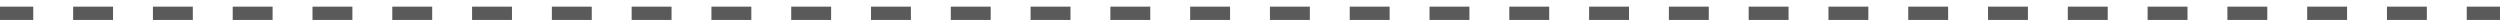 <?xml version="1.0" encoding="UTF-8" standalone="no"?>
<svg width="188px" height="2px" viewBox="0 0 188 2" version="1.1" xmlns="http://www.w3.org/2000/svg" xmlns:xlink="http://www.w3.org/1999/xlink">
    <!-- Generator: Sketch 3.8.3 (29802) - http://www.bohemiancoding.com/sketch -->
    <title>Line</title>
    <desc>Created with Sketch.</desc>
    <defs></defs>
    <g id="Custom-Groups" stroke="none" stroke-width="1" fill="none" fill-rule="evenodd" stroke-linecap="square" stroke-dasharray="2,4">
        <g id="Group-view---Custom-Groups-root-5" transform="translate(-510, -233)" stroke="#5A5A5A">
            <g id="You-can-always-custo-+-Bring-some-individua-+-button-+-Mask-+-profile-Copy" transform="translate(331, 64)">
                <g id="Mask-+-profile">
                    <g id="profile" transform="translate(0, -1)">
                        <g id="Button-+-Button-Copy-+-Virginia-Henderson-+-Master-in-Informatio" transform="translate(179, 144)">
                            <g id="Virginia-Henderson-+-Master-in-Informatio-Copy">
                                <path d="M0,27 L191,27" id="Line"></path>
                            </g>
                        </g>
                    </g>
                </g>
            </g>
        </g>
    </g>
</svg>